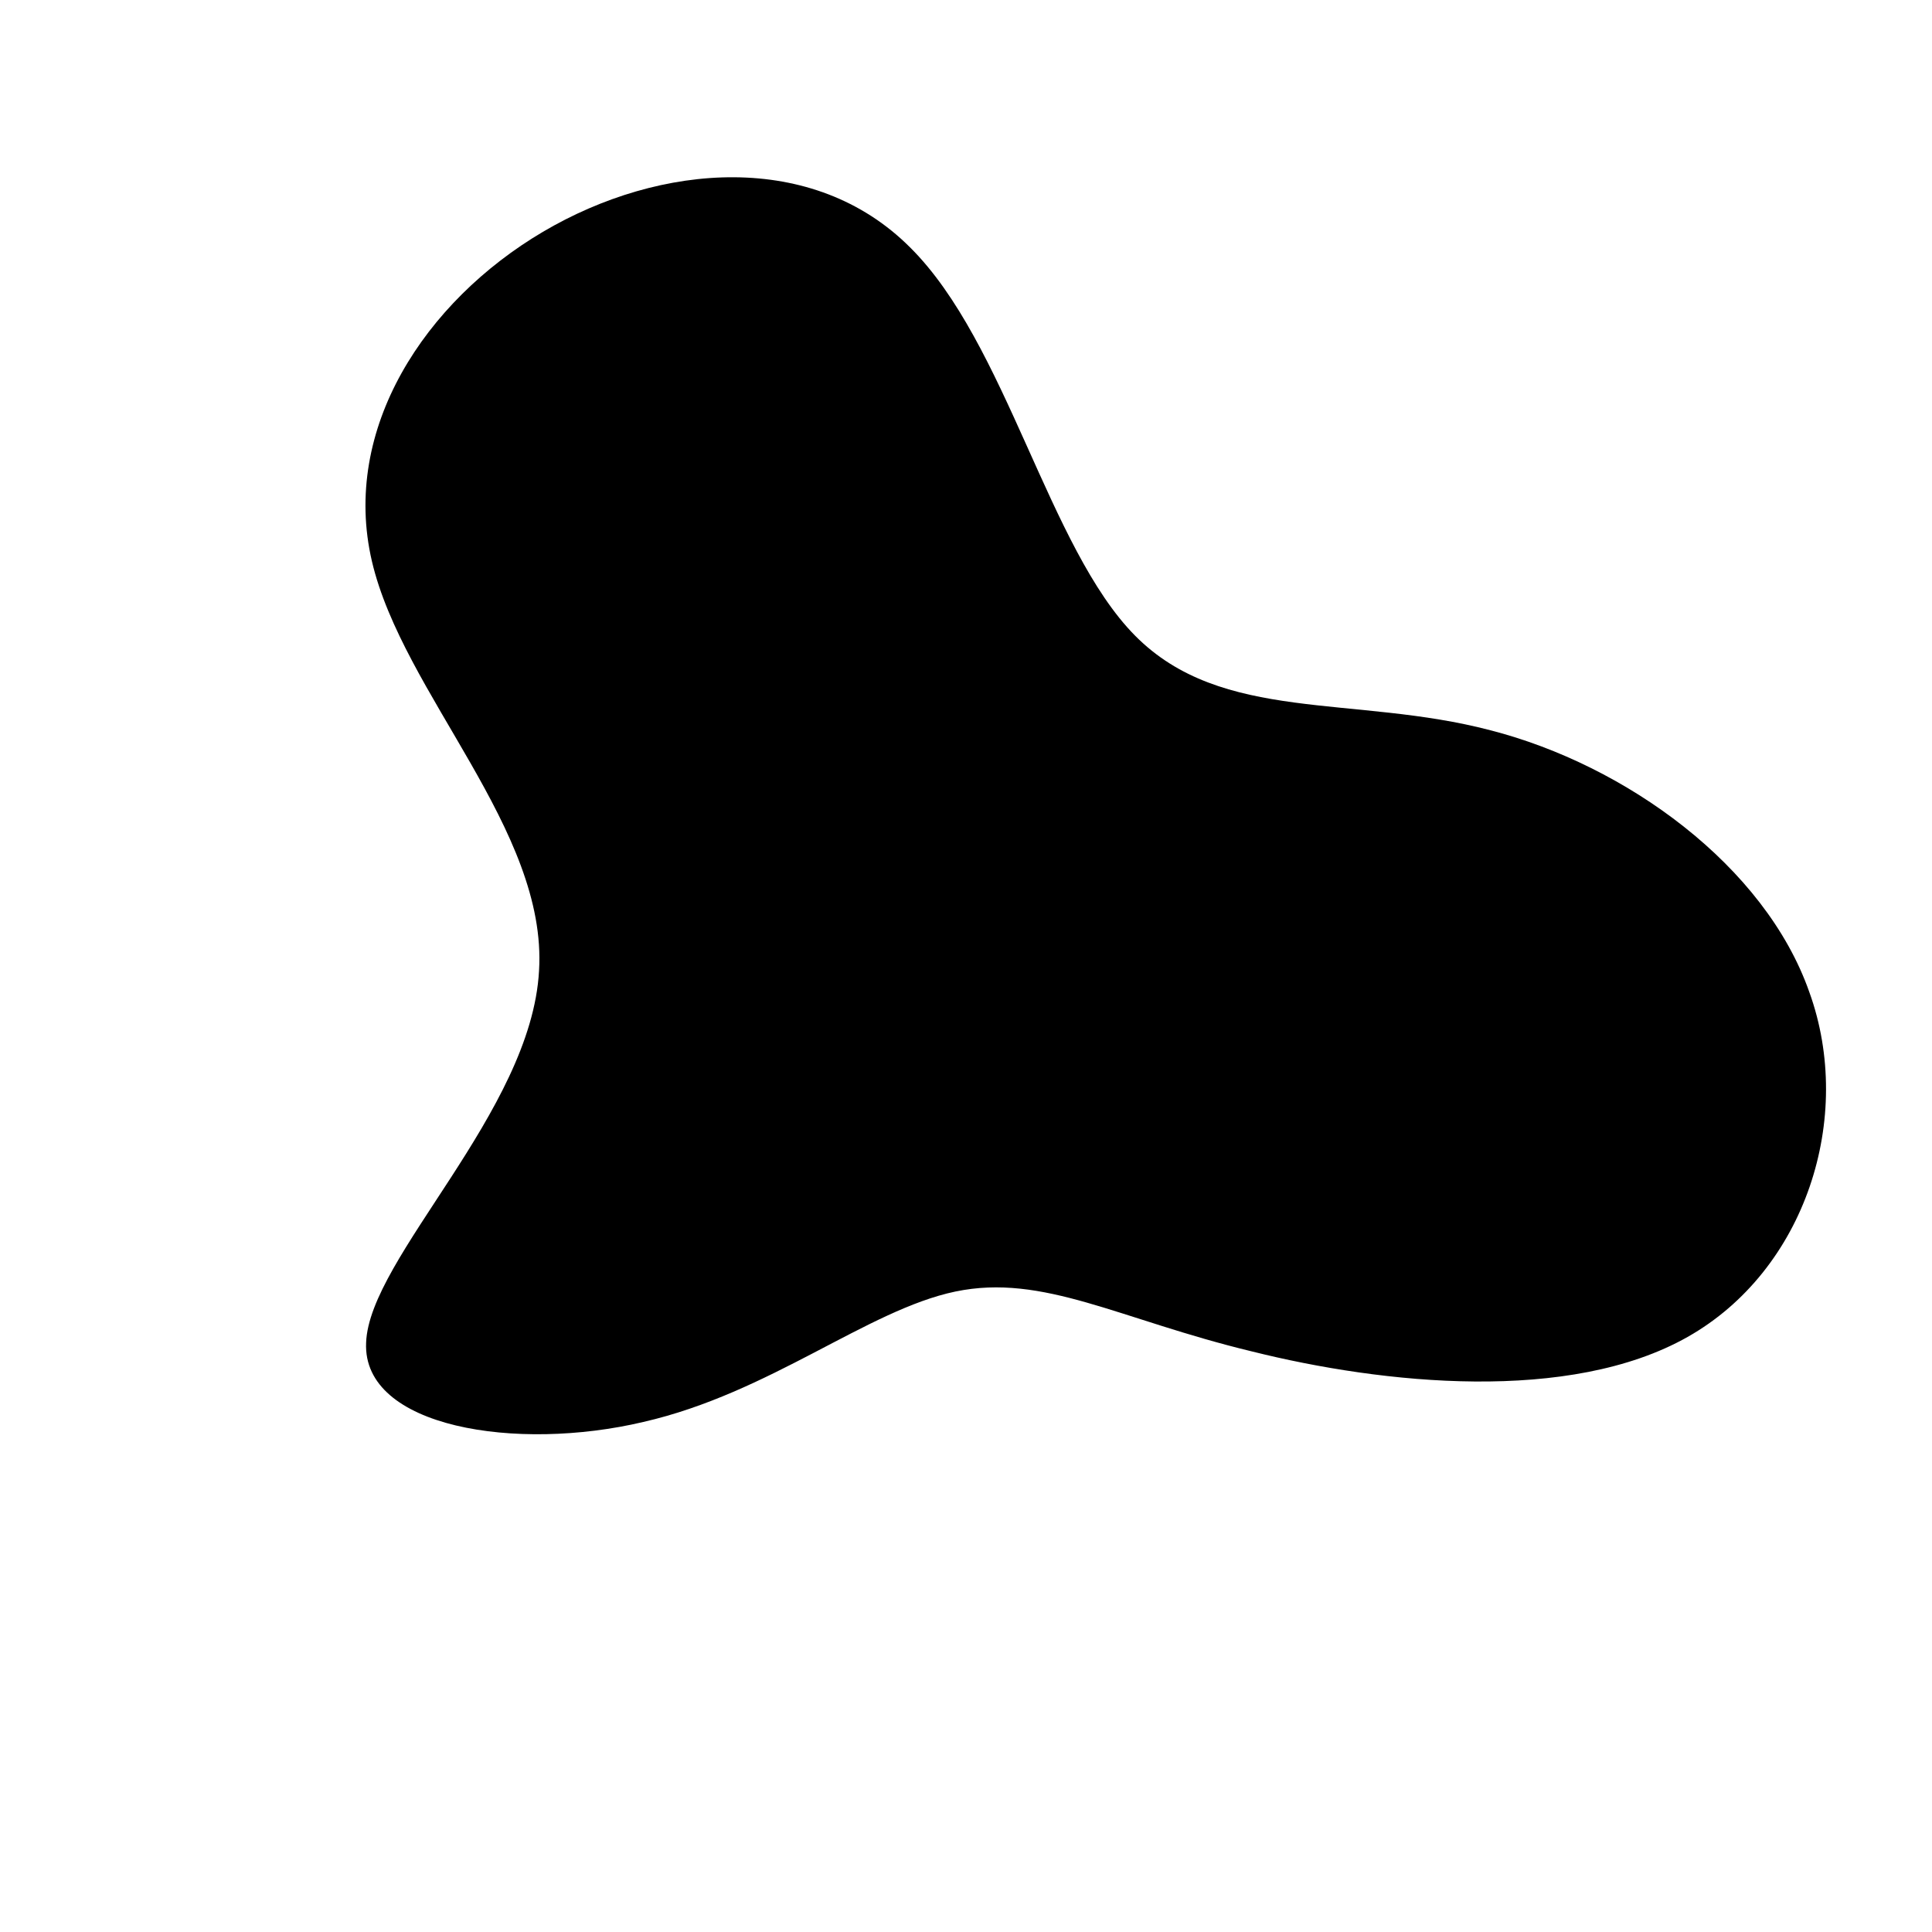 <svg xmlns="http://www.w3.org/2000/svg" viewBox="0 0 200 200">
  <path d="M17.5,-34.2C26.5,-25.1,40.2,-28.1,54.3,-24.4C68.3,-20.8,82.7,-10.4,87.3,2.7C92,15.7,86.9,31.5,74.7,38.4C62.5,45.3,43.2,43.3,29.6,39.9C15.9,36.6,8,31.8,-1.1,33.7C-10.2,35.6,-20.3,44.2,-33.4,47.2C-46.5,50.3,-62.5,47.8,-62.1,39C-61.8,30.2,-45,15.1,-44.2,0.5C-43.3,-14.1,-58.3,-28.2,-61.5,-41.9C-64.7,-55.6,-56,-68.8,-43.8,-76C-31.6,-83.2,-15.8,-84.4,-5.8,-74.4C4.2,-64.5,8.5,-43.3,17.5,-34.2Z" transform="translate(100 100)"/>
</svg>